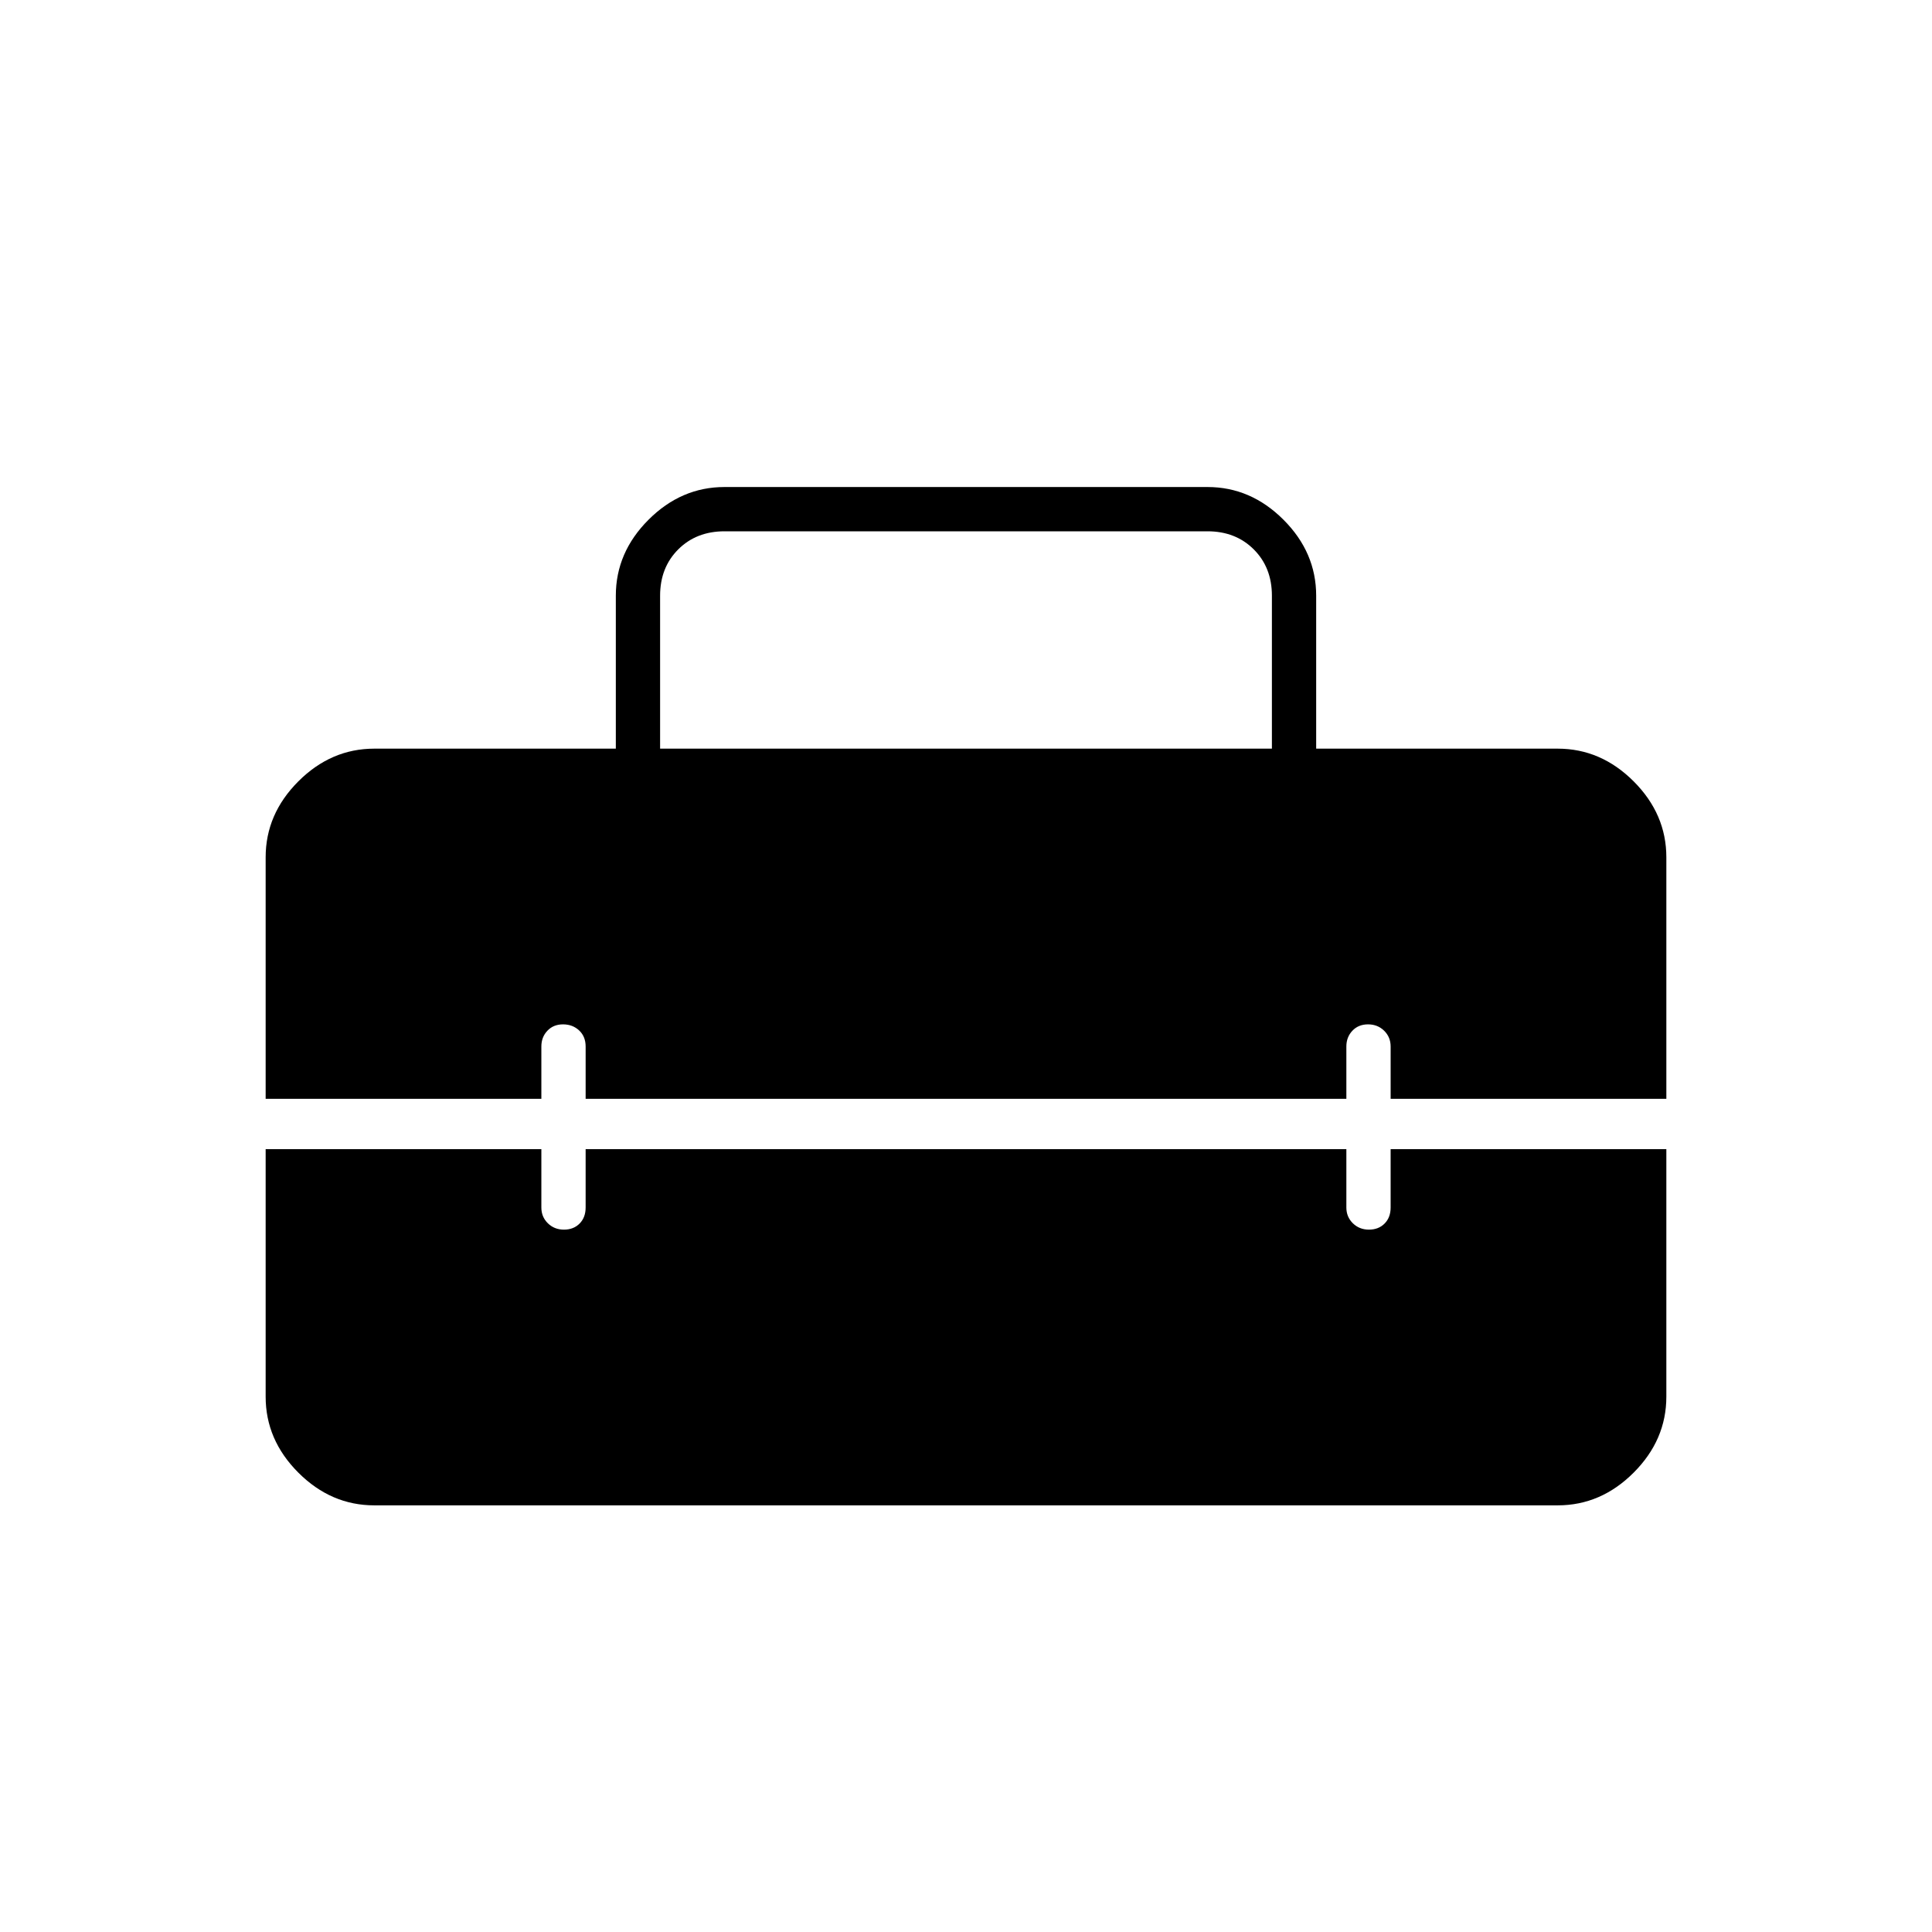 <svg xmlns="http://www.w3.org/2000/svg" width="48" height="48" viewBox="0 -960 960 960"><path d="M132-534q0-21.5 16.25-37.75T186-588h120v-76q0-21.5 16.25-37.75T360-718h240q21.5 0 37.75 16.25T654-664v76h120q21.5 0 37.75 16.25T828-534v120H691v-26q0-4.675-3.228-7.838-3.228-3.162-8-3.162T672-447.838q-3 3.163-3 7.838v26H291v-26q0-4.95-3.228-7.975-3.228-3.025-8-3.025T272-447.838q-3 3.163-3 7.838v26H132v-120Zm196-54h304v-76q0-14-9-23t-23-9H360q-14 0-23 9t-9 23v76ZM186-212q-21.5 0-37.75-16.25T132-266v-123h137v29q0 4.675 3.228 7.838 3.228 3.162 8 3.162t7.772-3.025q3-3.025 3-7.975v-29h378v29q0 4.675 3.228 7.838 3.228 3.162 8 3.162t7.772-3.025q3-3.025 3-7.975v-29h137v123q0 21.5-16.25 37.75T774-212H186Z"/></svg>